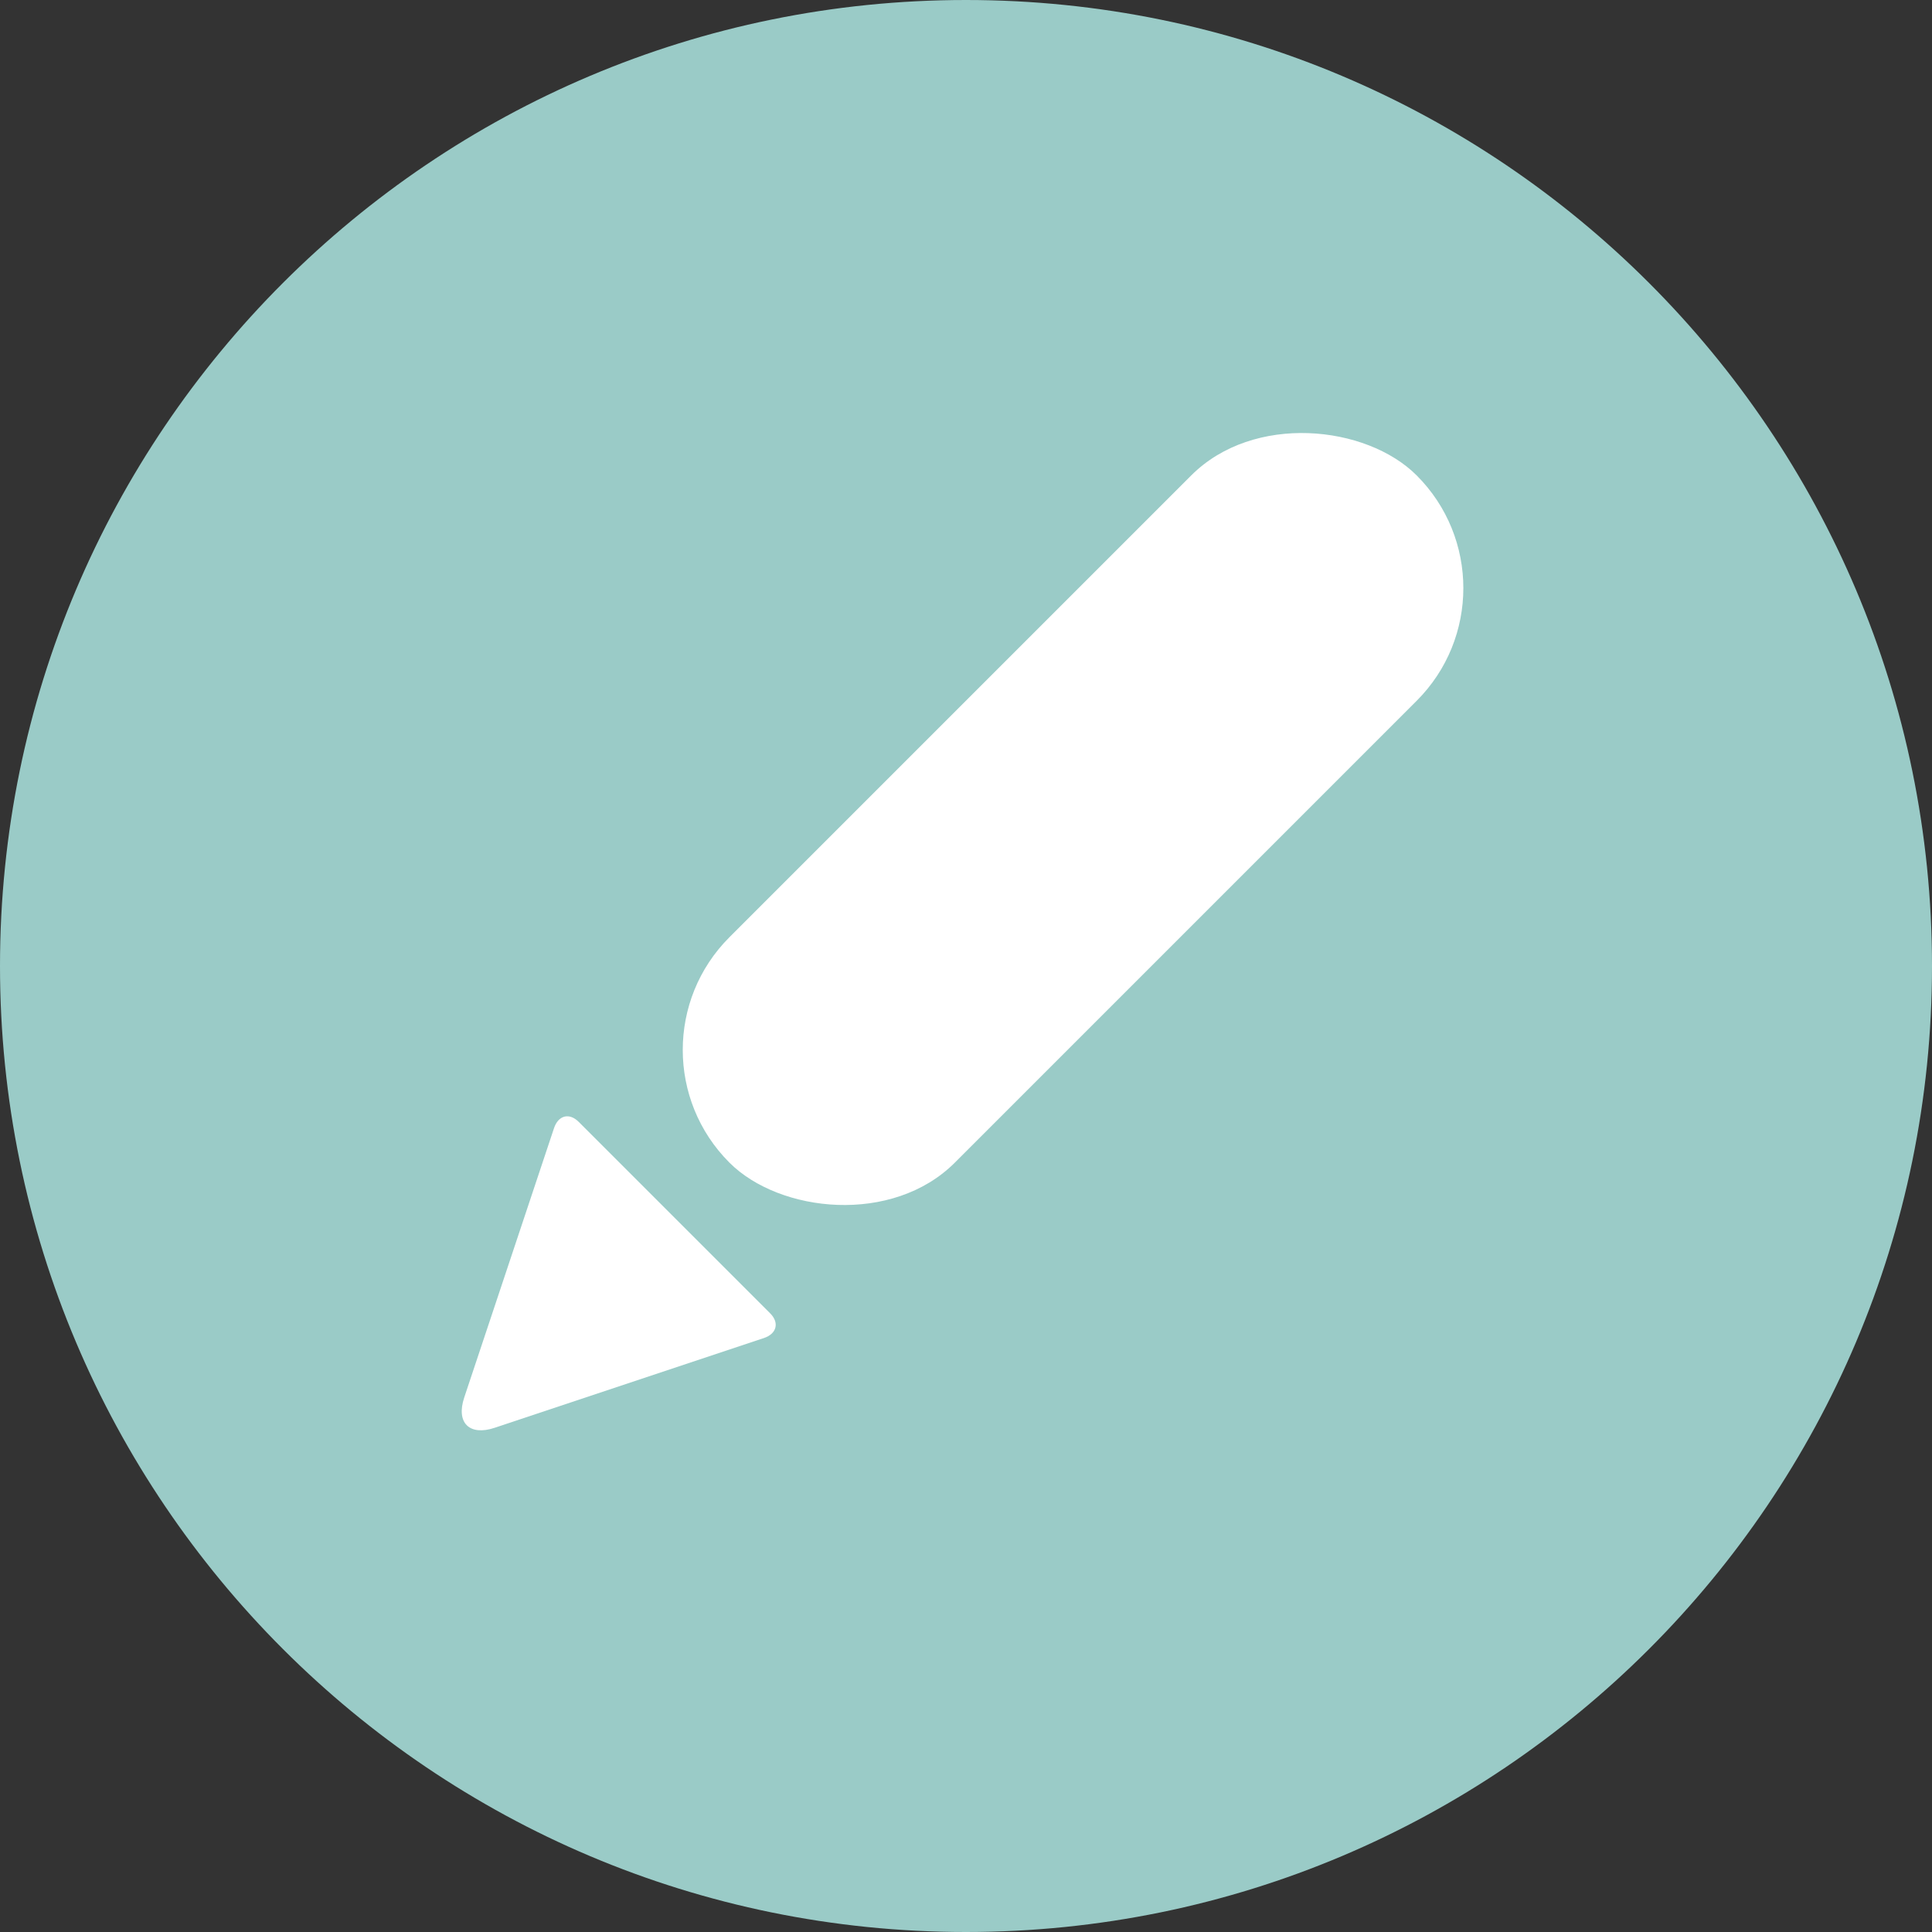 <?xml version="1.0" encoding="UTF-8"?>
<svg width="40px" height="40px" viewBox="0 0 40 40" version="1.1" xmlns="http://www.w3.org/2000/svg" xmlns:xlink="http://www.w3.org/1999/xlink">
    <rect x="0" y="0" width="40" height="40" fill="#333333" stroke="none"/>
    <!-- Generator: Sketch 41 (35326) - http://www.bohemiancoding.com/sketch -->
    <title>Edit</title>
    <desc>Created with Sketch.</desc>
    <defs></defs>
    <g id="Symbols" stroke="none" stroke-width="1" fill="none" fill-rule="evenodd">
        <g id="Edit">
            <g id="Layer_1" fill="#9ACBC7">
                <path d="M19.999,0 C8.954,0 0,8.955 0,20 C0,31.044 8.954,40 19.999,40 C31.045,40 40,31.045 40,20 C40,8.954 31.045,0 19.999,0 L19.999,0 Z" id="Shape"></path>
            </g>
            <g id="Group" transform="translate(19.728, 19.728) rotate(-45) translate(-19.728, -19.728) translate(5.228, 16.228)" fill="#FFFFFF">
                <rect id="Rectangle-6" x="8.158" y="-6.03961325e-14" width="20.122" height="6.6" rx="3.3"></rect>
                <path d="M0.839,3.745 C0.347,3.499 0.342,3.103 0.839,2.855 L6.095,0.227 C6.345,0.102 6.548,0.22 6.548,0.496 L6.548,6.104 C6.548,6.378 6.344,6.498 6.095,6.373 L0.839,3.745 Z" id="Triangle"></path>
            </g>
        </g>
    </g>
</svg>